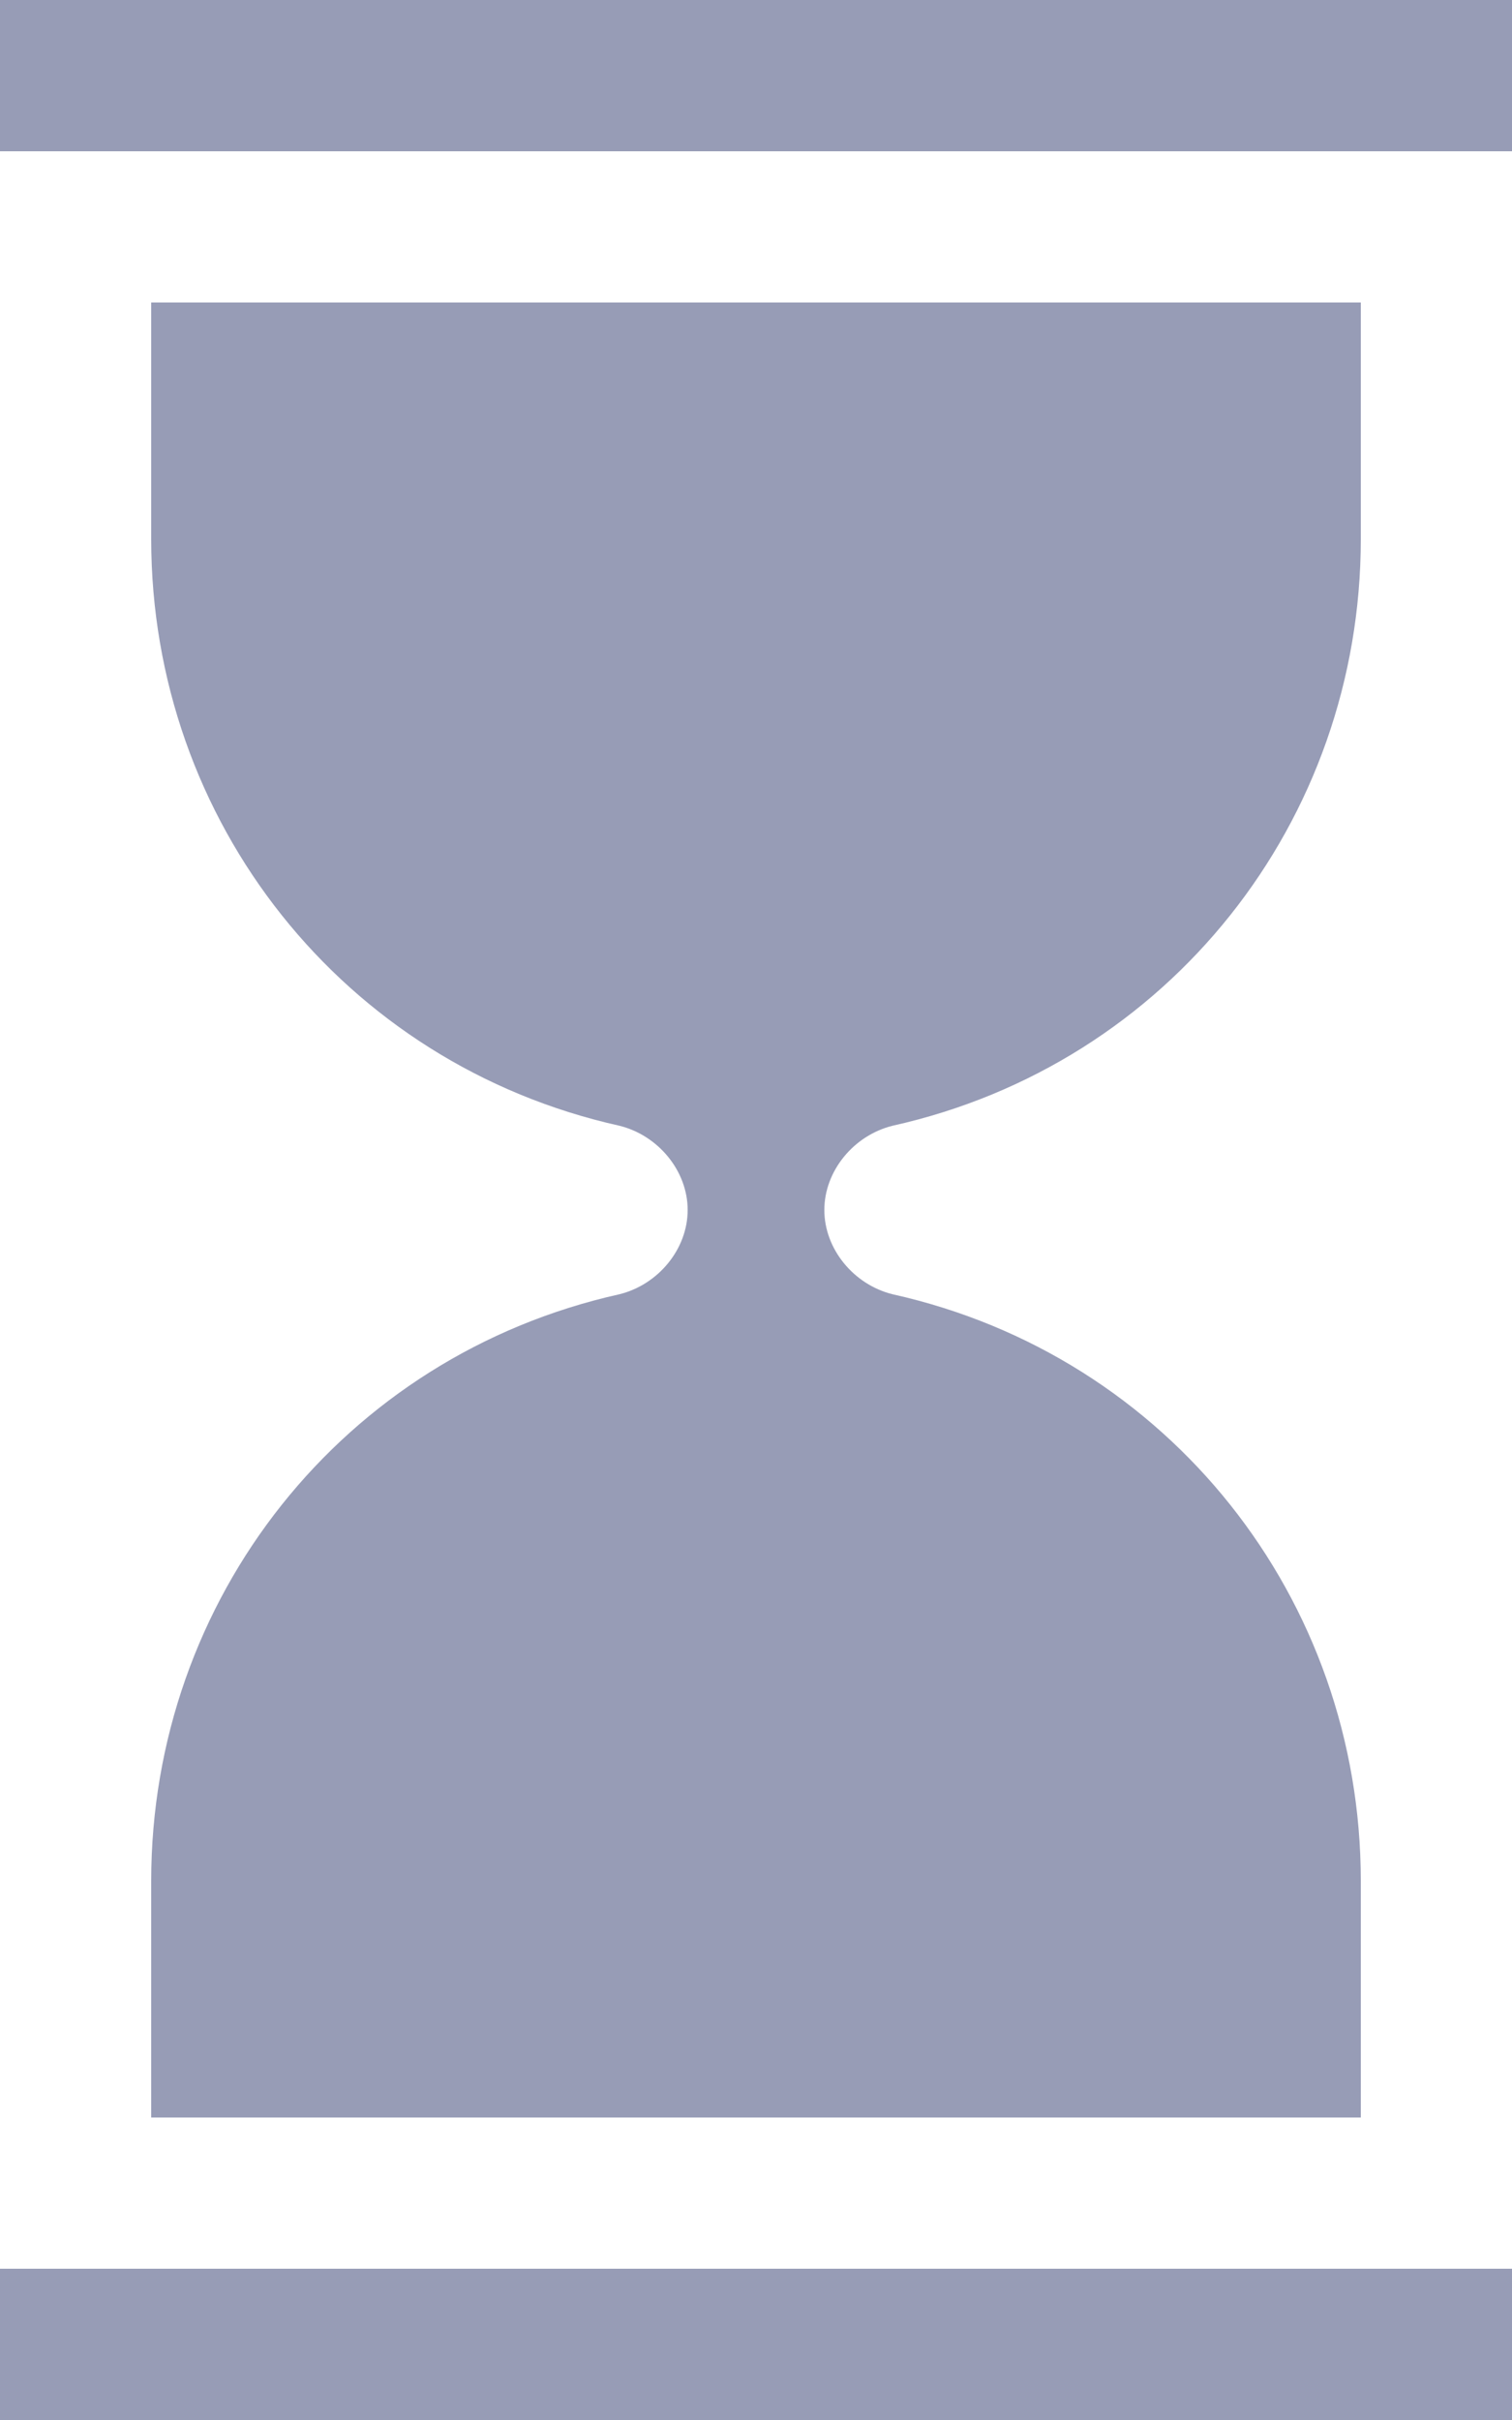 <svg width="10" height="16" viewBox="0 0 10 16" fill="none" xmlns="http://www.w3.org/2000/svg">
<path d="M1 3.564C1 5.429 2.269 7.036 4.097 7.443C4.355 7.507 4.548 7.743 4.548 8C4.548 8.257 4.355 8.493 4.097 8.557C2.269 8.964 1 10.571 1 12.436V14H9V12.436C9 10.571 7.731 8.964 5.903 8.557C5.645 8.493 5.452 8.257 5.452 8C5.452 7.743 5.645 7.507 5.903 7.443C7.731 7.036 9 5.429 9 3.564V2H1V3.564Z" fill="#979CB6"/>
<path d="M10 15H0V16H10V15Z" fill="#979CB6"/>
<path d="M10 0H0V1H10V0Z" fill="#979CB6"/>
</svg>
